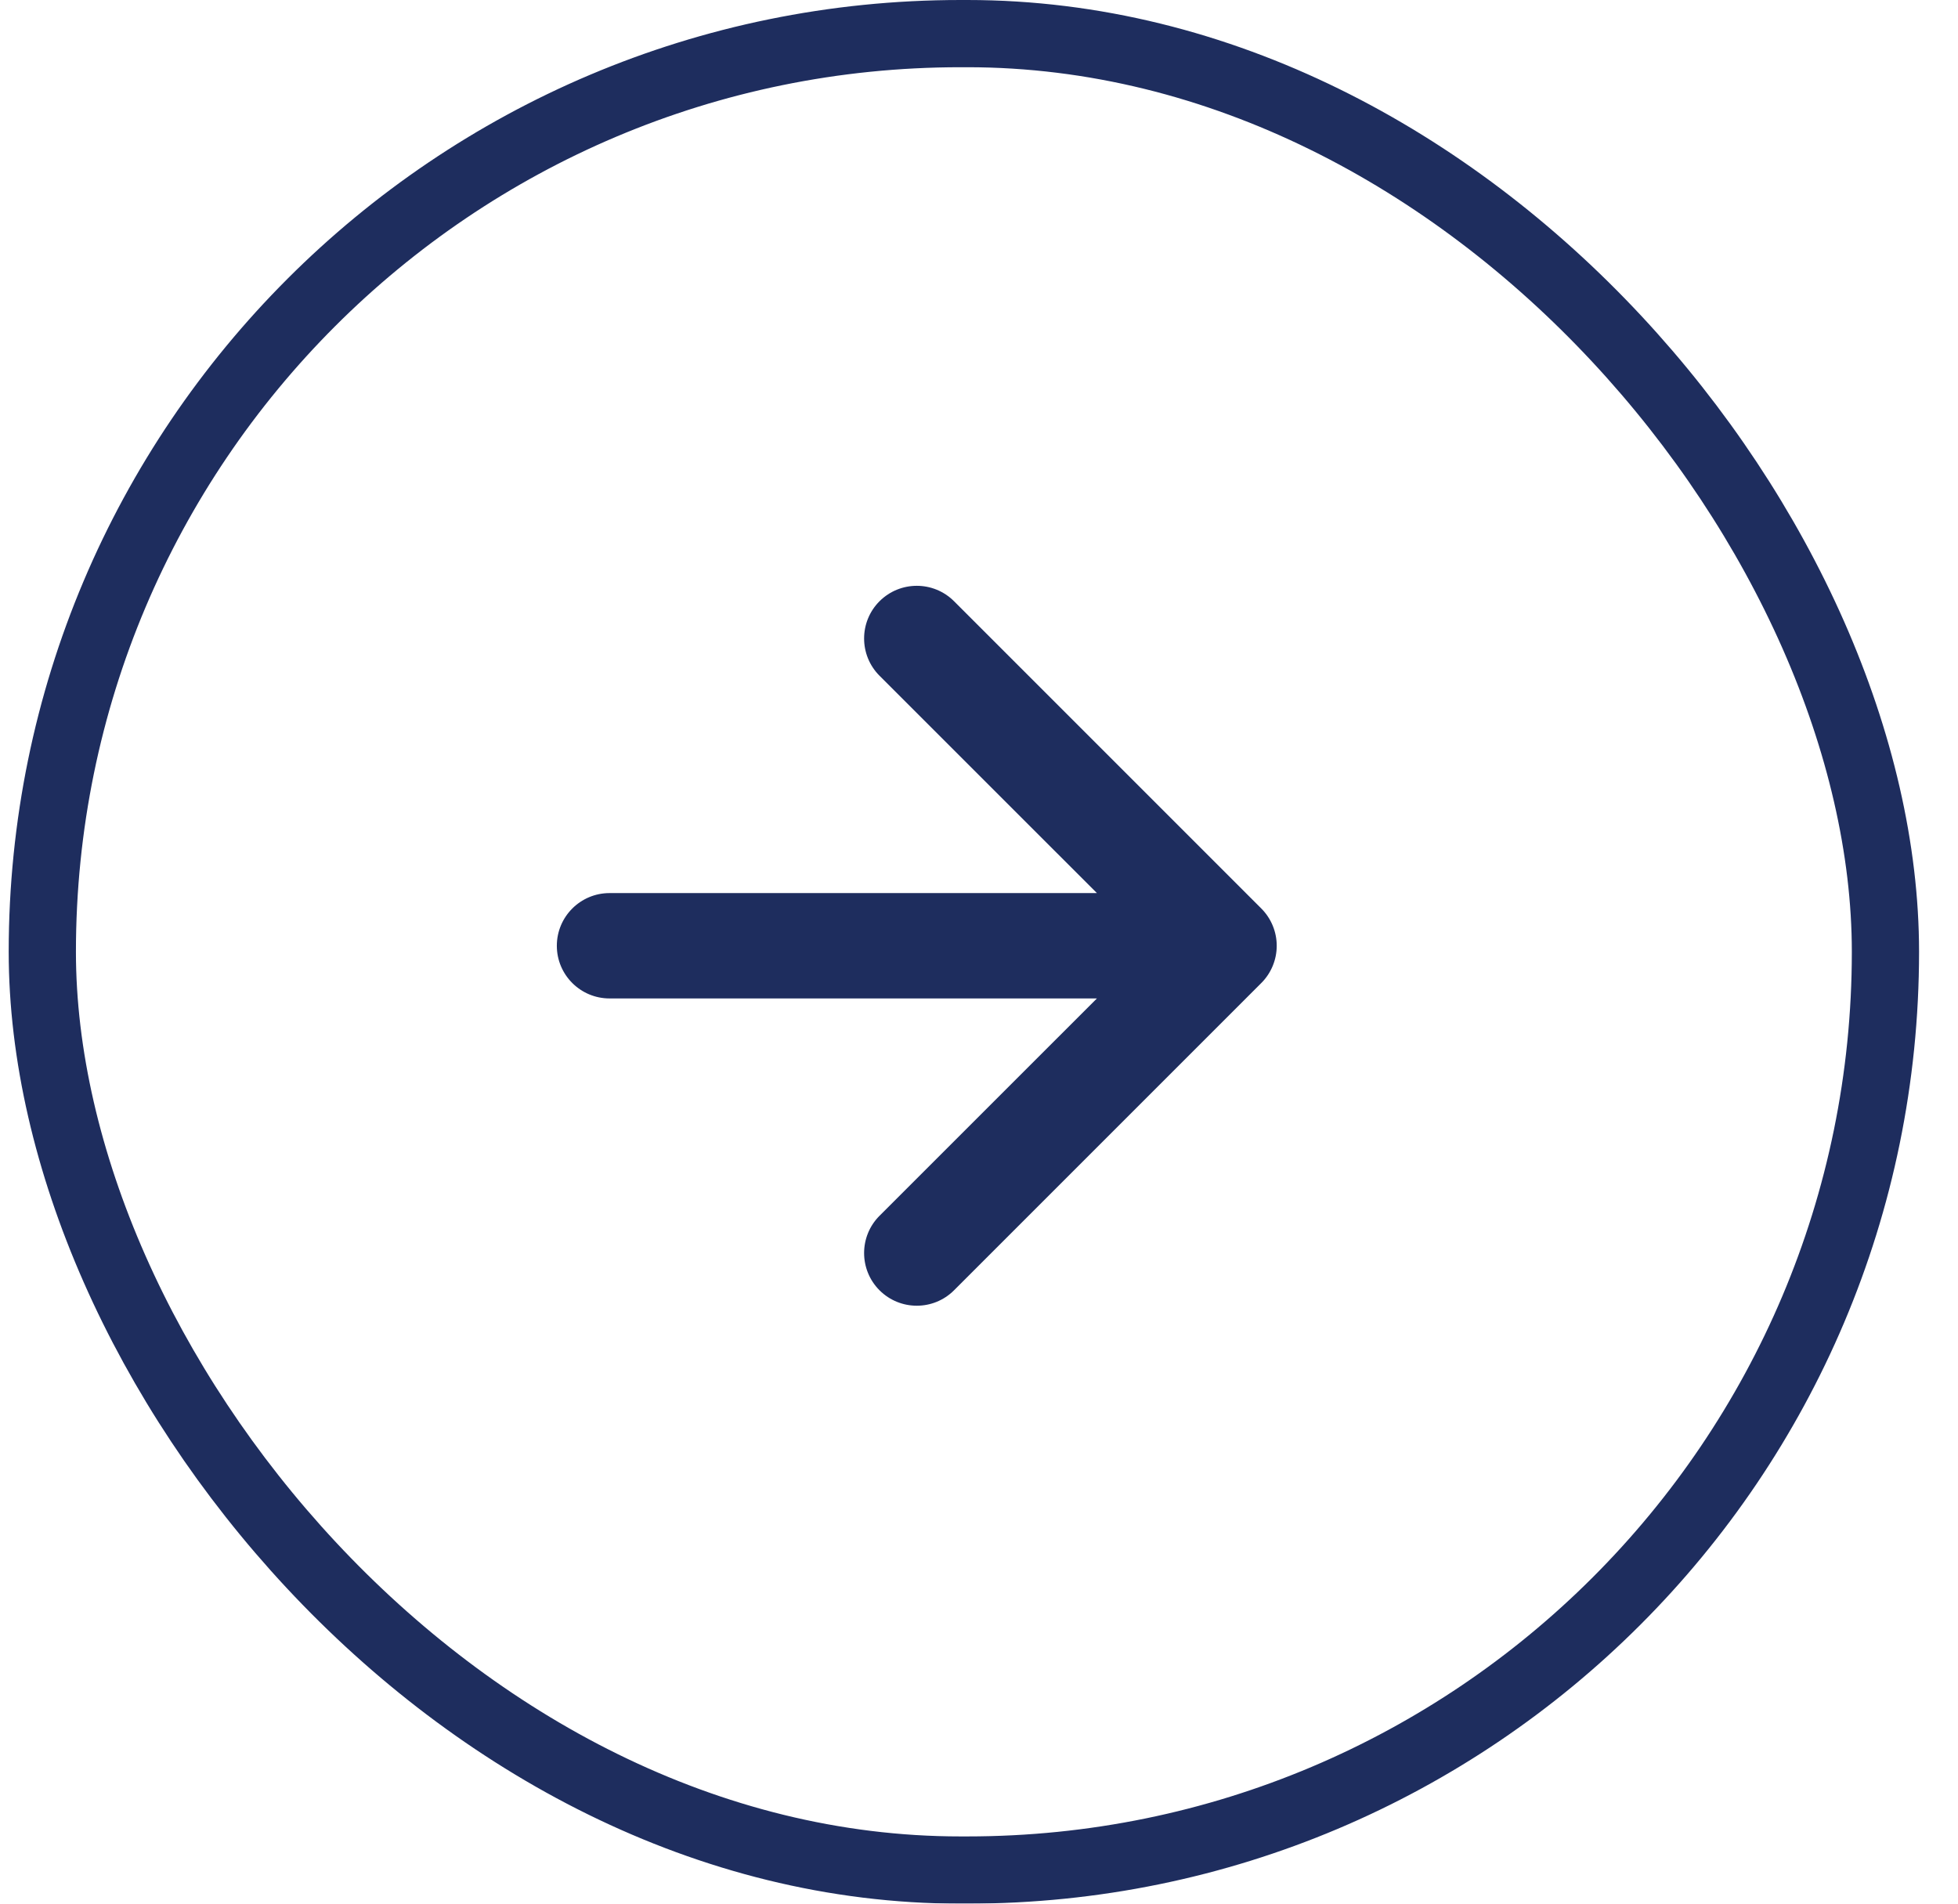 <svg width="36" height="35" viewBox="0 0 36 35" fill="none" xmlns="http://www.w3.org/2000/svg">
<g opacity="0.9">
<rect x="0.778" y="0.618" width="33.888" height="33.764" rx="16.882" stroke="#05164D" stroke-width="1.236"/>
<g clip-path="url(#clip0_1098_2031)">
<path fill-rule="evenodd" clip-rule="evenodd" d="M16.171 11.054C16.55 10.676 17.163 10.676 17.541 11.054L23.191 16.704C23.372 16.885 23.474 17.132 23.474 17.389C23.474 17.645 23.372 17.892 23.191 18.073L17.541 23.723C17.163 24.101 16.55 24.101 16.171 23.723C15.793 23.345 15.793 22.731 16.171 22.353L20.168 18.357H11.207C10.672 18.357 10.238 17.923 10.238 17.389C10.238 16.854 10.672 16.42 11.207 16.42H20.168L16.171 12.424C15.793 12.046 15.793 11.432 16.171 11.054Z" fill="#05164D"/>
</g>
</g>
<defs>
<clipPath id="clip0_1098_2031">
<rect width="28.363" height="28.363" fill="white" transform="translate(2.676 3.207)"/>
</clipPath>
</defs>
</svg>
